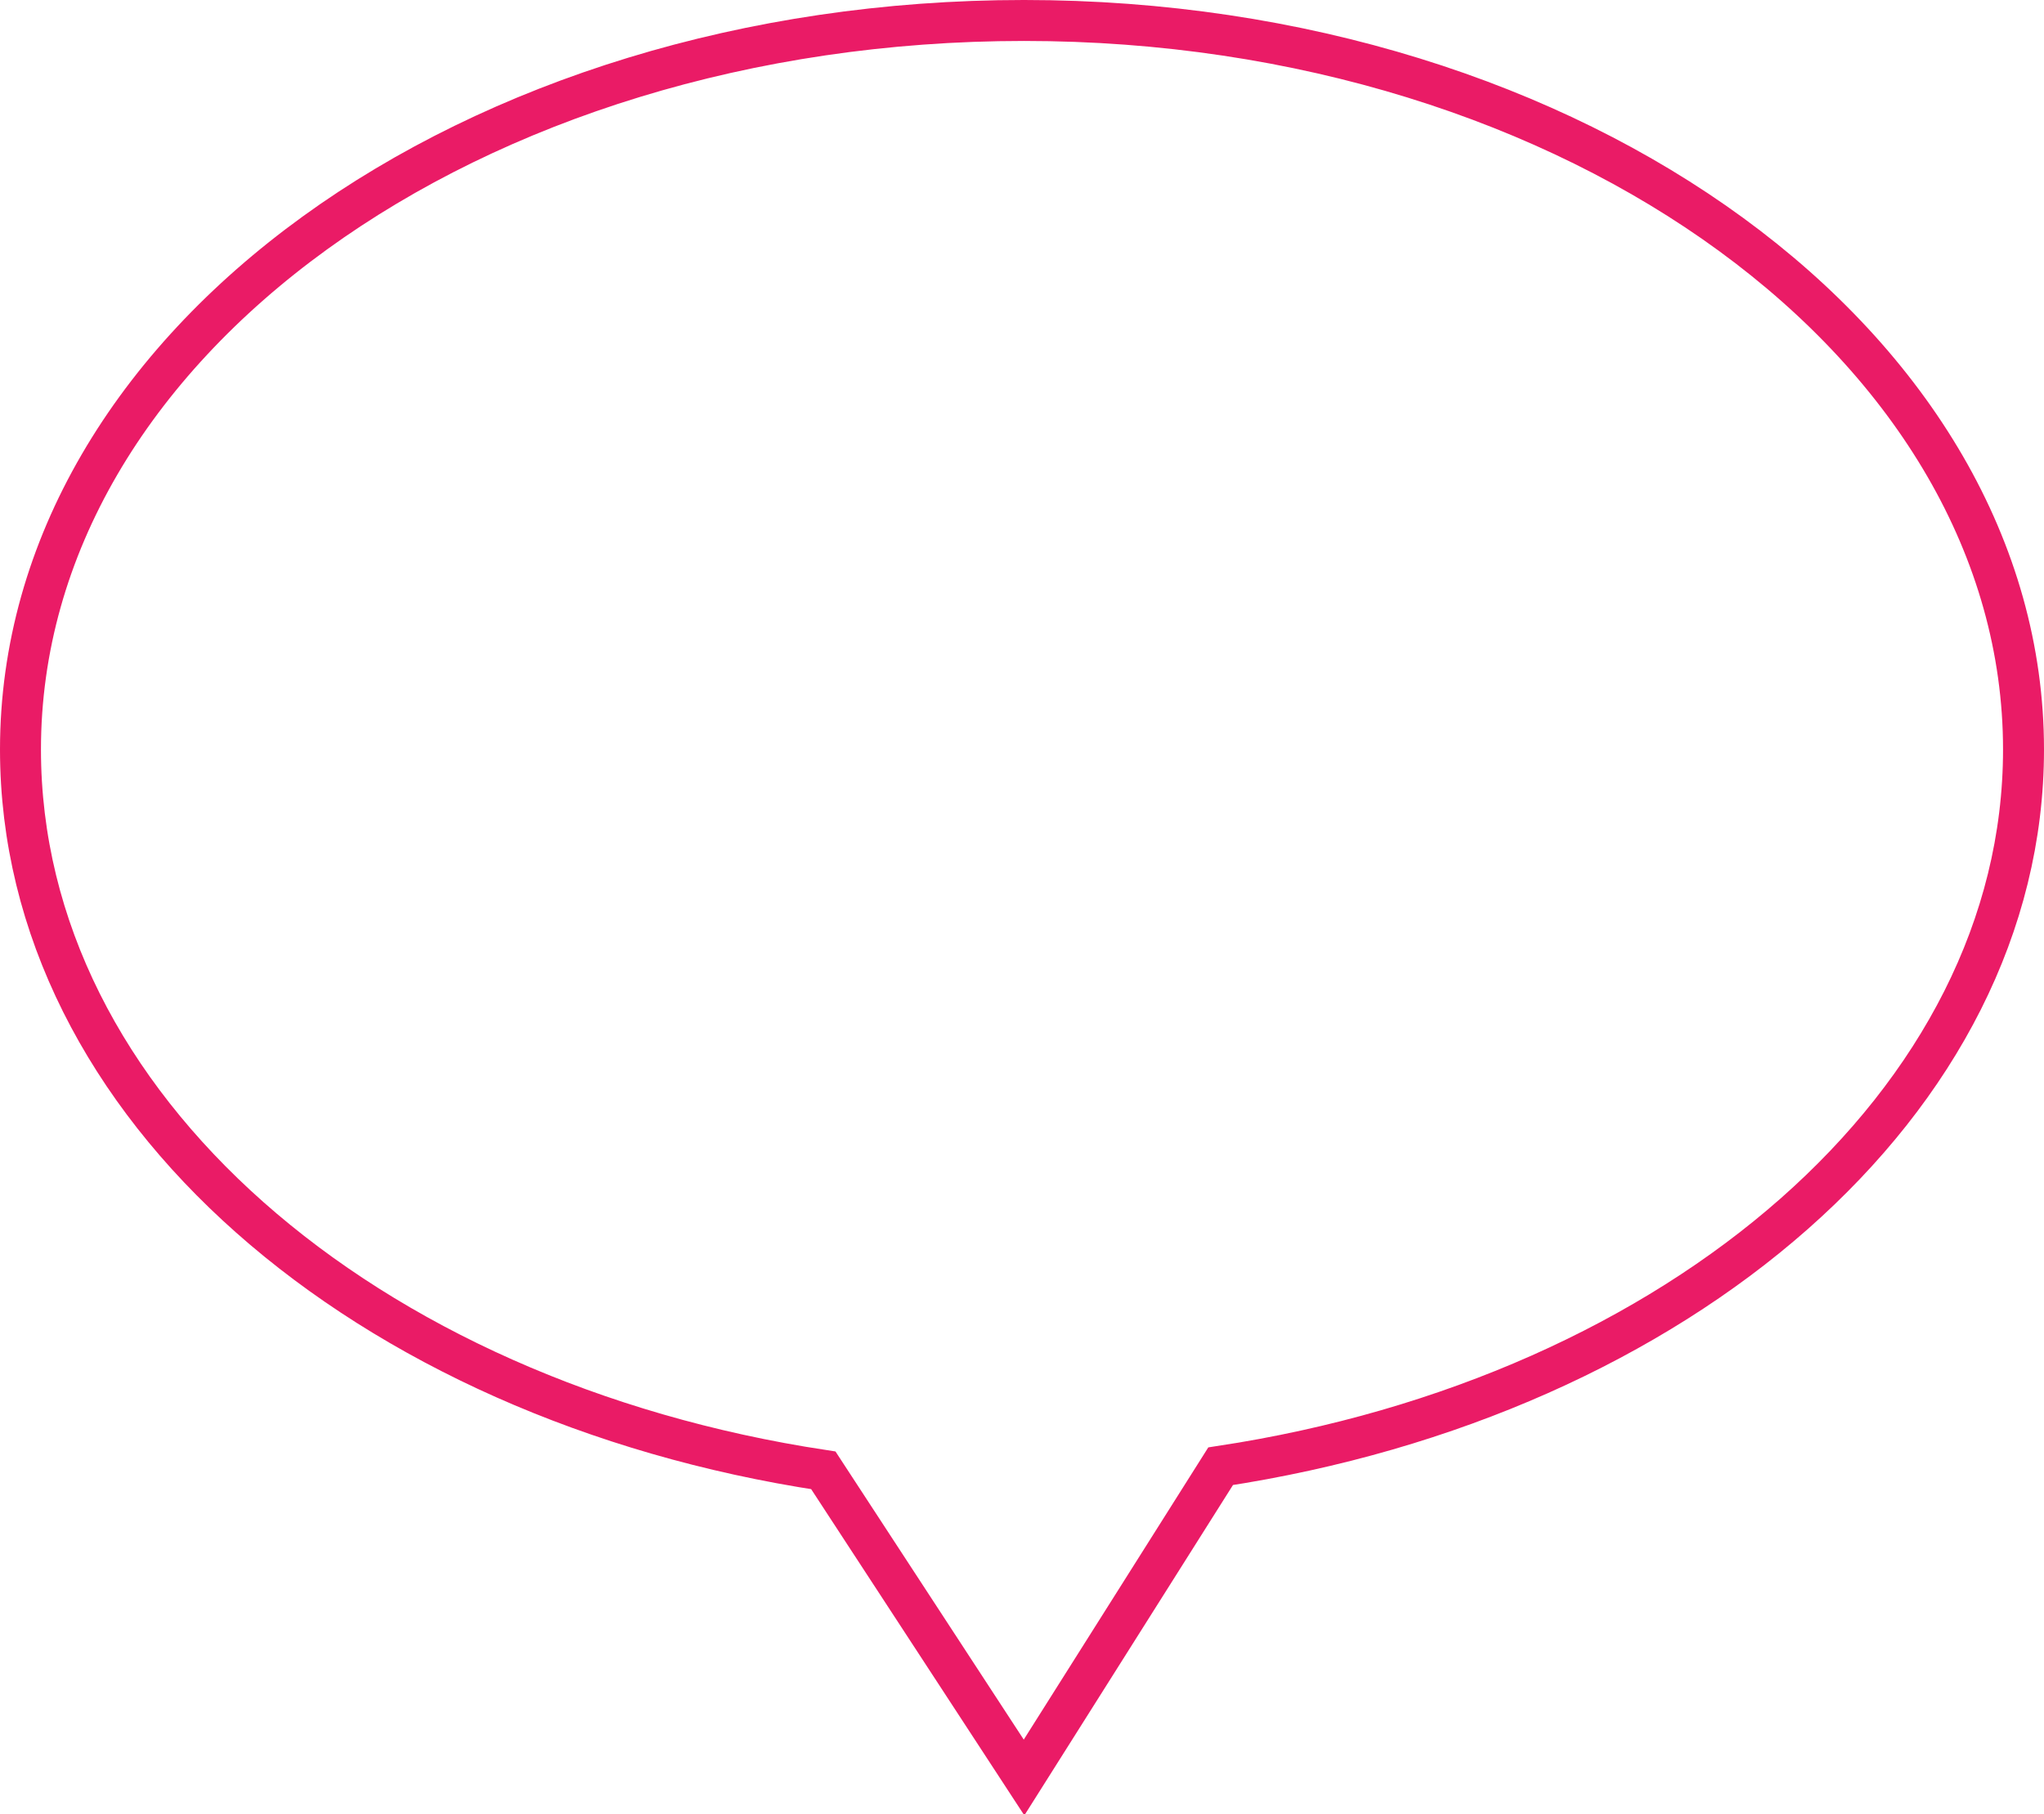 <?xml version="1.0" encoding="utf-8"?>
<!-- Generator: Adobe Illustrator 15.0.0, SVG Export Plug-In . SVG Version: 6.00 Build 0)  -->
<!DOCTYPE svg PUBLIC "-//W3C//DTD SVG 1.1//EN" "http://www.w3.org/Graphics/SVG/1.1/DTD/svg11.dtd">
<svg version="1.1" id="Layer_1" xmlns="http://www.w3.org/2000/svg" xmlns:xlink="http://www.w3.org/1999/xlink" x="0px" y="0px"
	 width="100%" height="100%" viewBox="0 0 49.9 44.3" enable-background="new 0 0 49.9 44.3" xml:space="preserve">
<g>
	<path fill="none" stroke="#EA1B66" stroke-linecap="round" stroke-miterlimit="10" d="M49.4,18.3c0,8.6-8.4,15.8-19.601,17.5
		L25,43.4L20.1,35.9C8.9,34.201,0.5,27,0.5,18.3c0-9.9,11-17.8,24.5-17.8S49.4,8.5,49.4,18.3z"/>
</g>
</svg>
